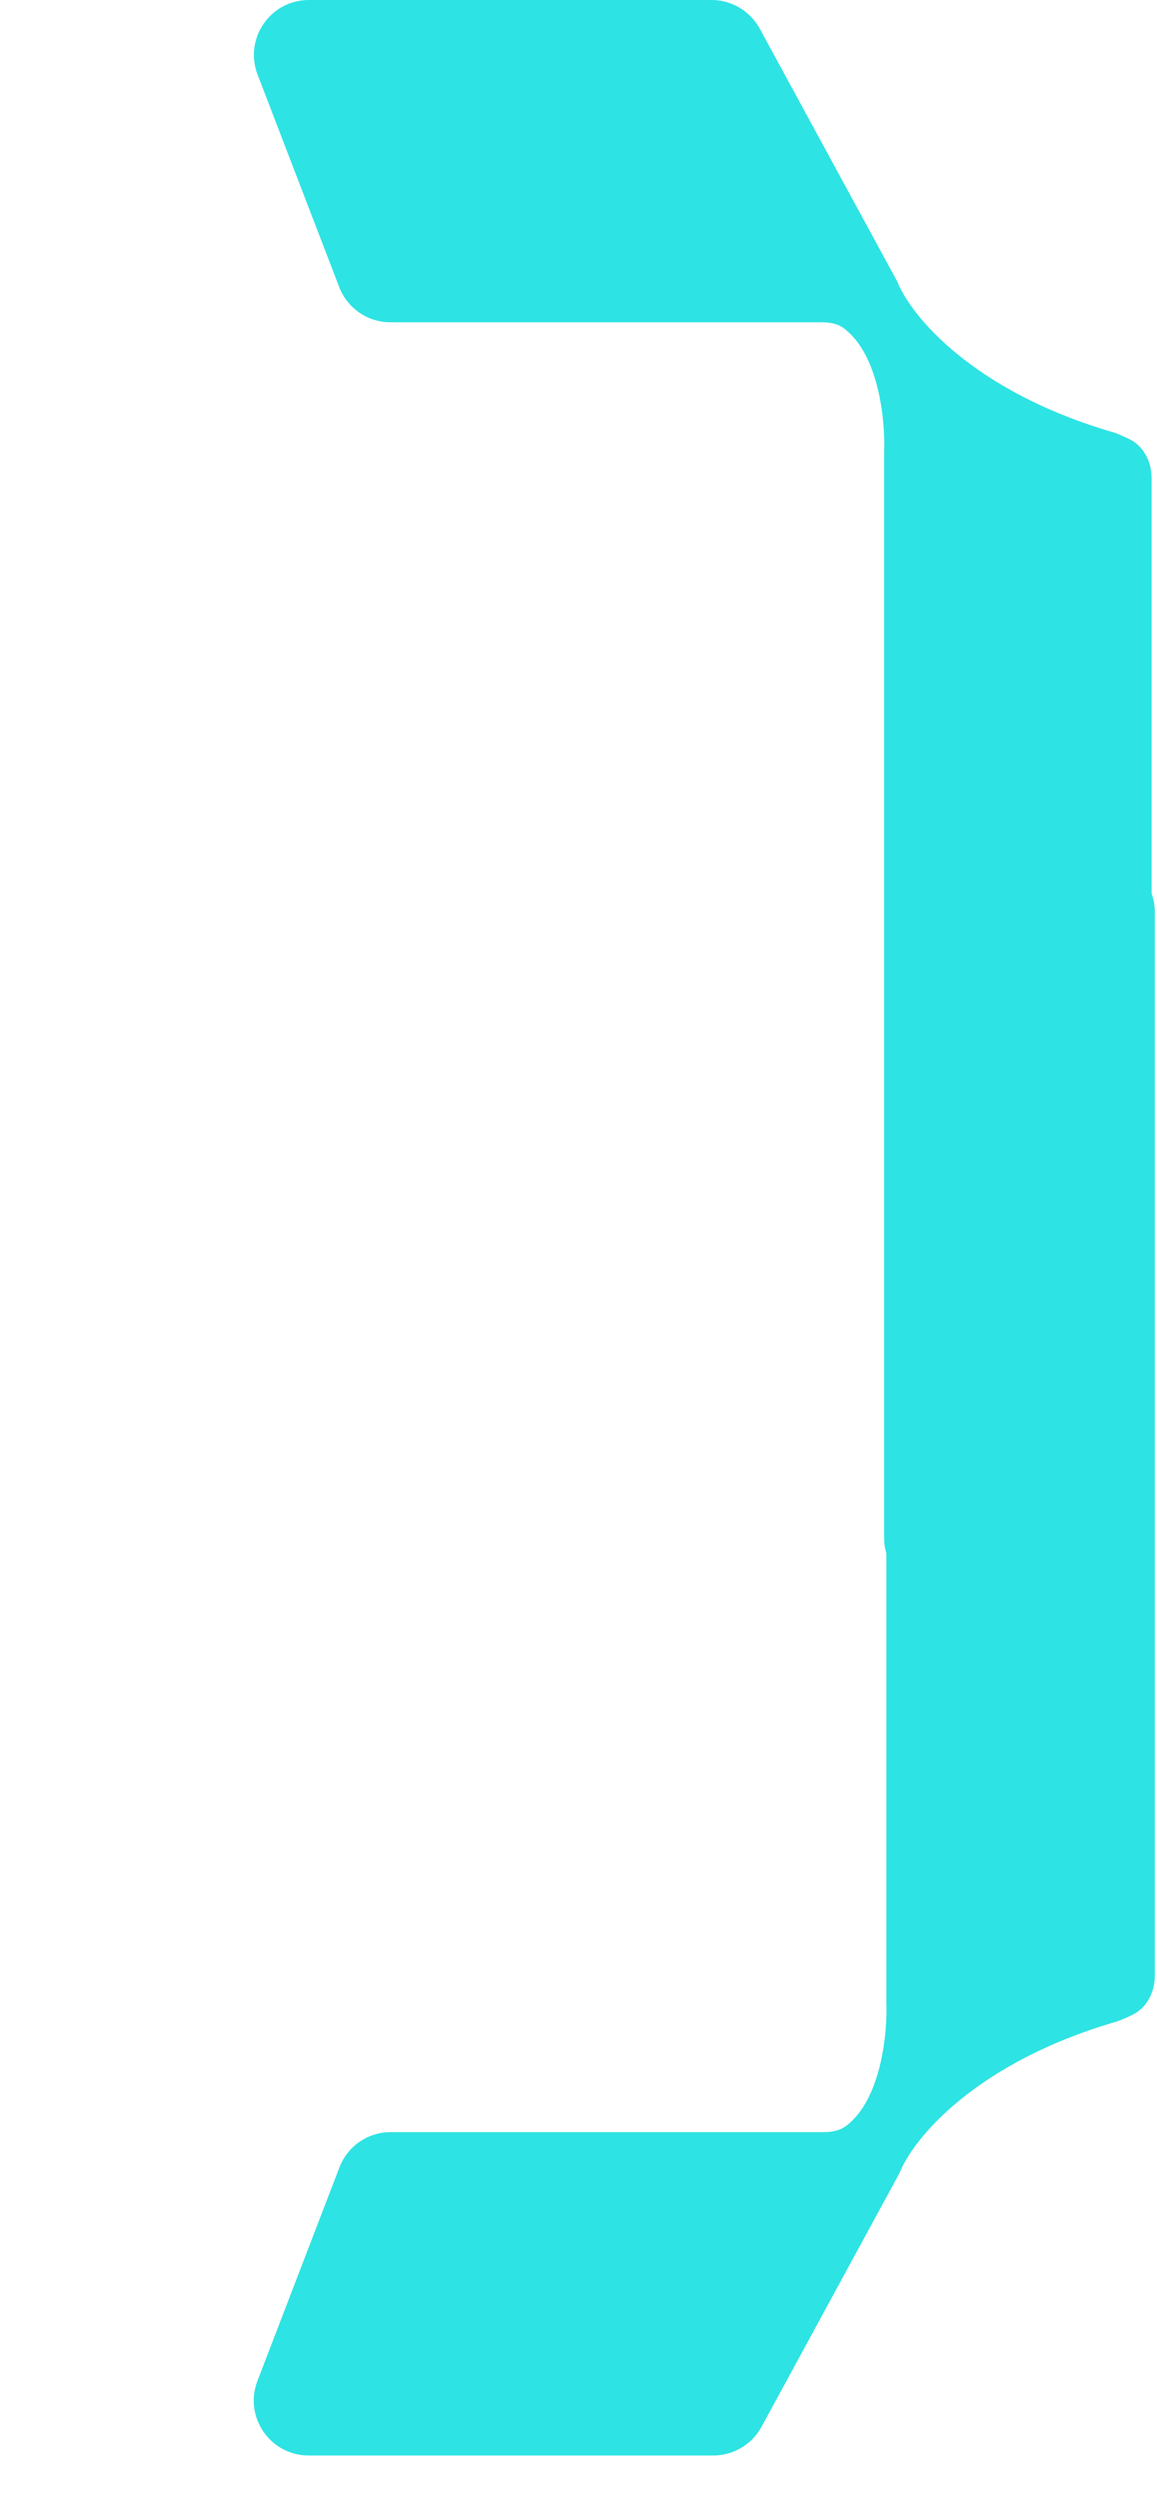 <svg width="25" height="54" viewBox="0 0 25 54" fill="none" xmlns="http://www.w3.org/2000/svg">
<g clip-path="url(#clip0_1303_46)">
<path fill-rule="evenodd" clip-rule="evenodd" d="M6.671 53.039L15.411 53.039C15.846 53.039 16.246 52.802 16.454 52.42L19.438 46.935C19.72 46.215 21.058 44.552 24.15 43.659C24.265 43.615 24.37 43.569 24.464 43.523C24.788 43.367 24.953 43.024 24.953 42.664L24.953 19.7C24.953 19.56 24.929 19.426 24.884 19.301L24.884 10.34C24.884 9.98 24.719 9.637 24.395 9.481C24.302 9.436 24.198 9.39 24.084 9.347C21.003 8.456 19.67 6.8 19.389 6.083L16.417 0.62C16.209 0.238 15.809 -7.99446e-07 15.374 -8.37449e-07L6.674 -1.59804e-06C5.841 -1.67083e-06 5.268 0.835 5.566 1.612L7.329 6.199C7.505 6.658 7.943 6.961 8.435 6.961L17.756 6.961C17.925 6.961 18.096 6.99 18.232 7.09C18.988 7.652 19.132 9.075 19.104 9.77L19.104 33.214C19.104 33.331 19.12 33.443 19.152 33.55L19.152 43.234C19.18 43.932 19.035 45.361 18.276 45.924C18.14 46.024 17.969 46.054 17.8 46.054L8.441 46.054C7.95 46.054 7.511 46.356 7.335 46.815L5.563 51.427C5.264 52.204 5.838 53.039 6.671 53.039Z" fill="#2DE3E3"/>
</g>
<defs>
<clipPath id="clip0_1303_46">
<rect width="23.978" height="53.039" fill="white" transform="translate(24.956 53.039) rotate(-180)"/>
</clipPath>
</defs>
</svg>
